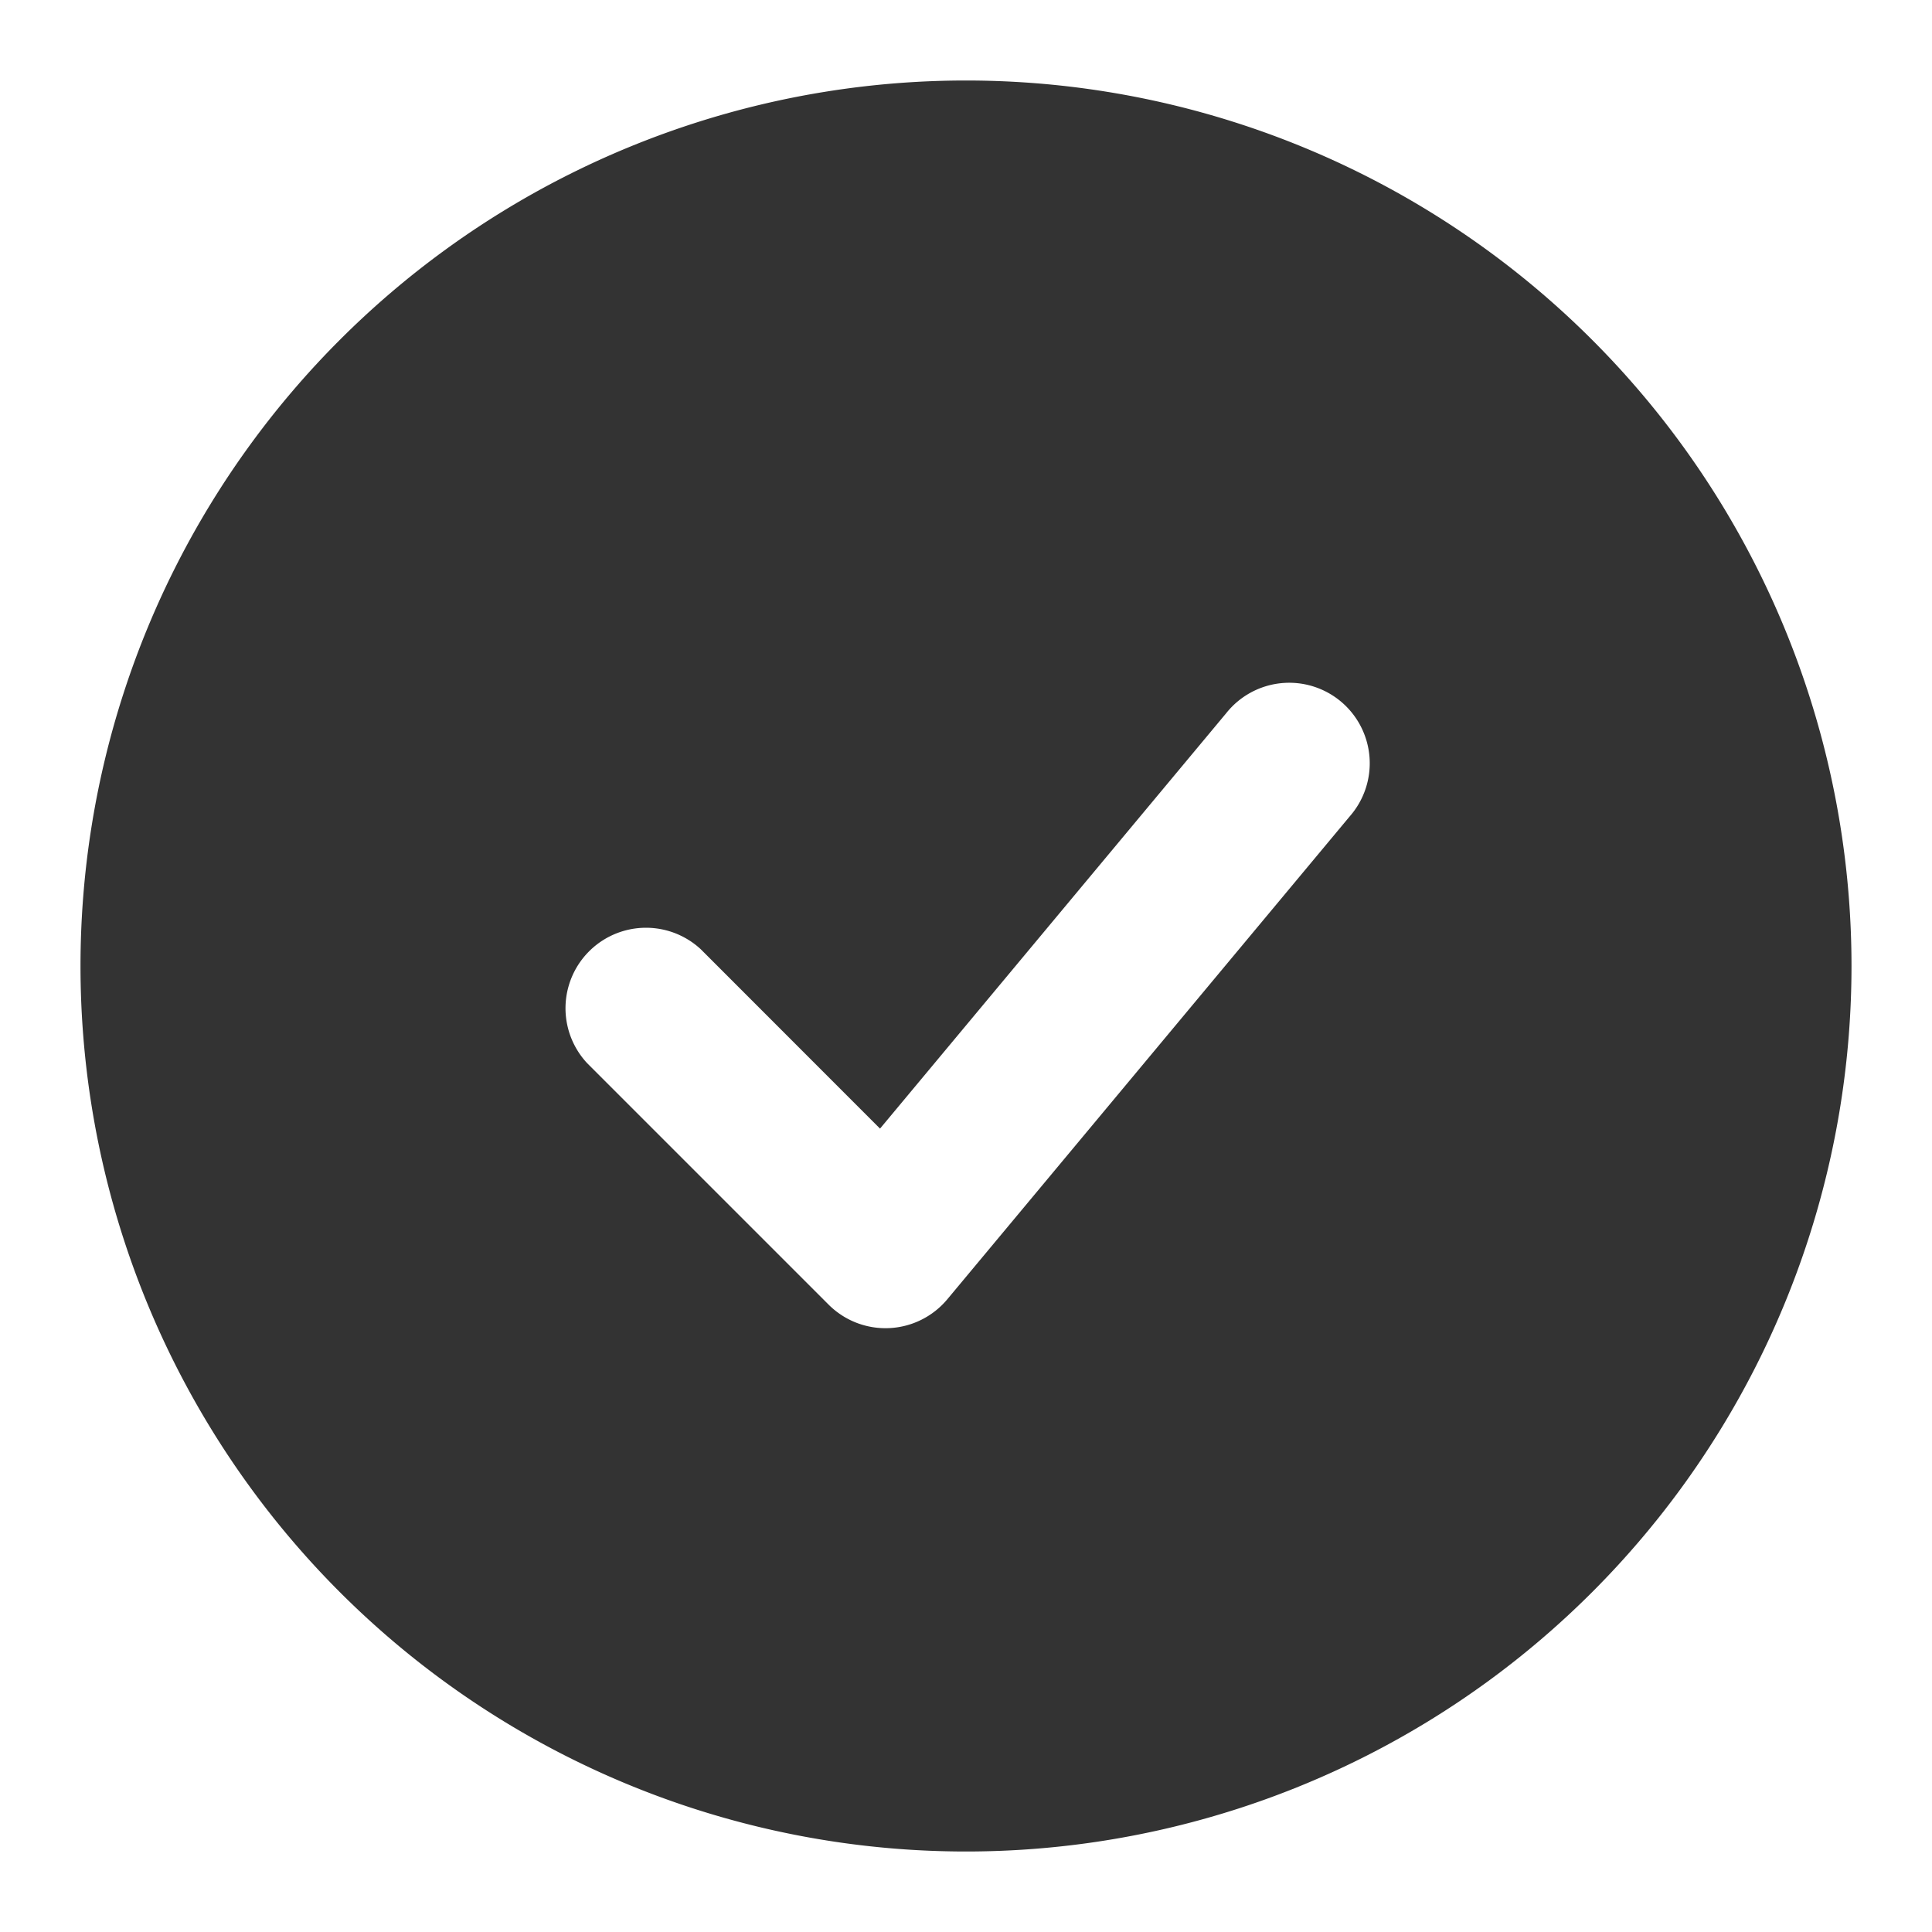 <svg width="18" height="18" fill="none" xmlns="http://www.w3.org/2000/svg"><path fill-rule="evenodd" clip-rule="evenodd" d="M9 .75a8.25 8.25 0 1 0 0 16.5A8.25 8.25 0 0 0 9 .75Zm3.576 6.855a.75.75 0 1 0-1.152-.96l-3.225 3.87-1.669-1.67a.75.75 0 0 0-1.06 1.06l2.25 2.25a.75.75 0 0 0 1.106-.05l3.75-4.5Z" fill="#333"/></svg>